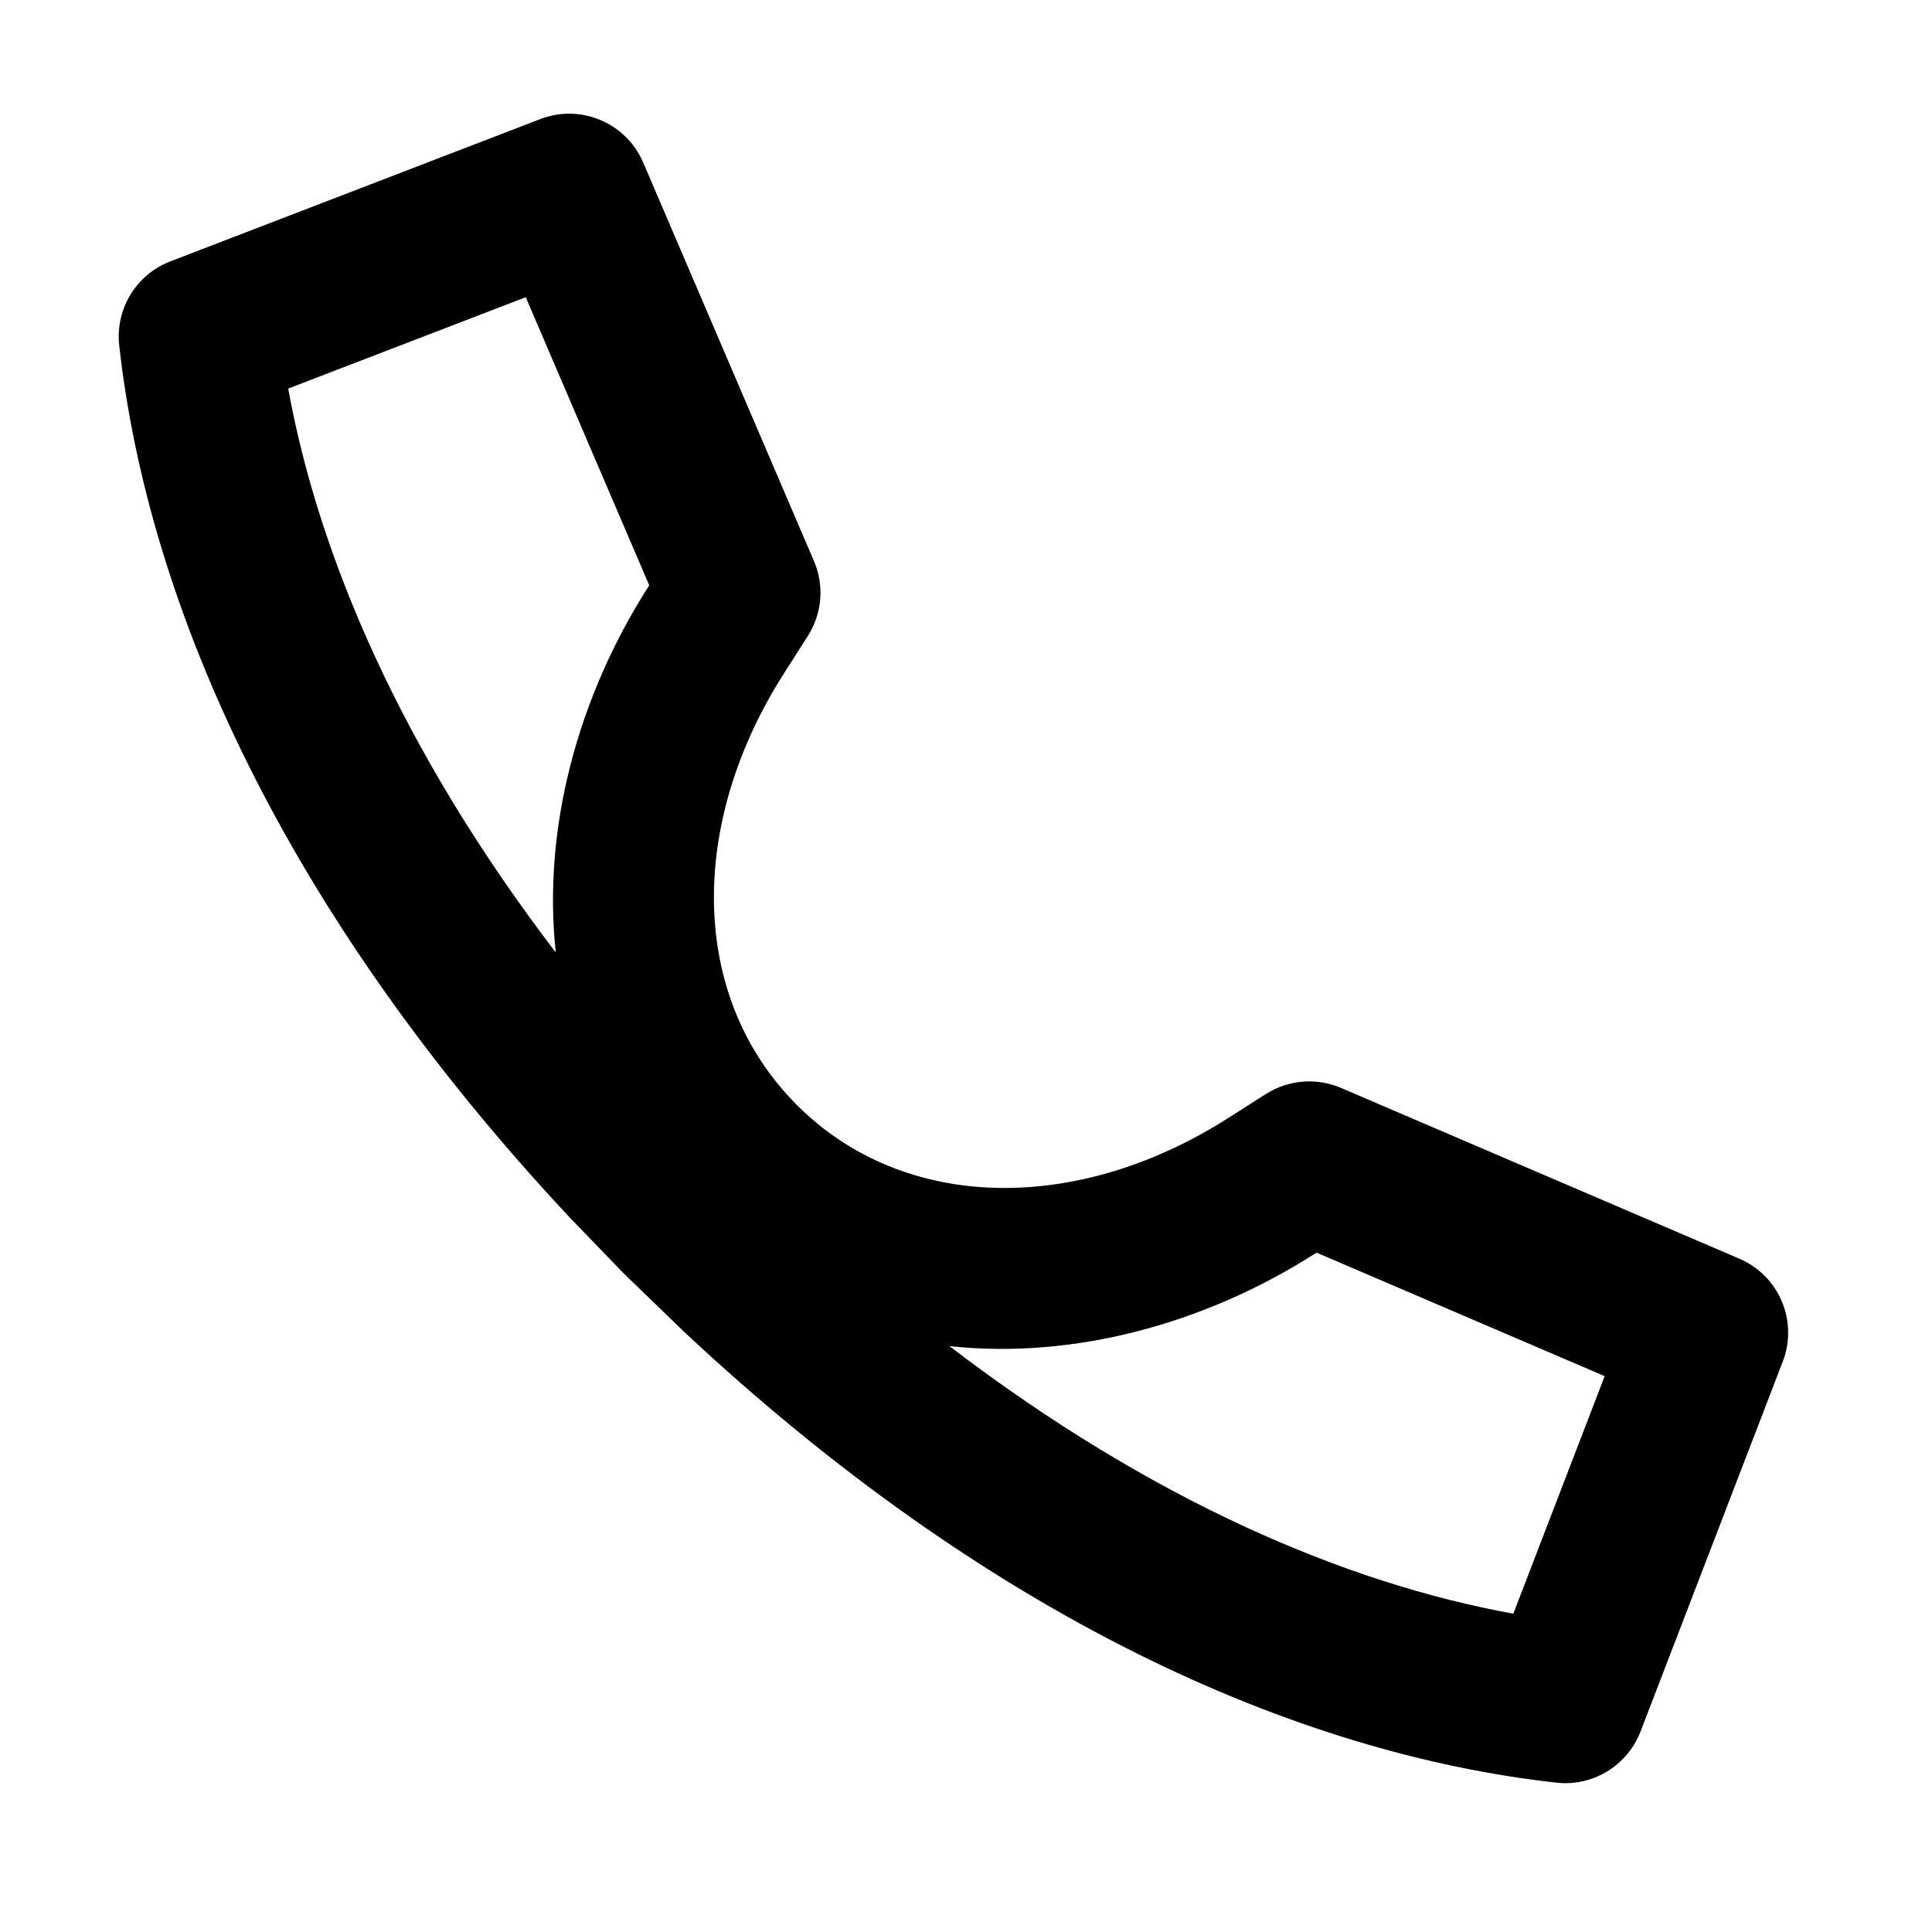 <svg xmlns="http://www.w3.org/2000/svg" viewBox="0 0 24 24" ><svg><path fill-rule="evenodd" clip-rule="evenodd" d="M2.116 3.247C1.691 3.41 1.431 3.839 1.481 4.291C1.842 7.539 3.543 11.349 7.082 15.129L7.726 15.796C7.743 15.813 7.761 15.831 7.778 15.848L8.497 16.543C12.277 20.083 16.087 21.784 19.335 22.145C19.787 22.195 20.215 21.934 20.379 21.51L22.146 16.914C22.34 16.412 22.101 15.848 21.607 15.636L16.657 13.514C16.354 13.384 16.005 13.413 15.726 13.59L15.25 13.893C13.391 15.076 11.24 15.067 9.899 13.727L9.882 13.709C8.559 12.367 8.555 10.227 9.732 8.376L10.036 7.899C10.213 7.621 10.242 7.272 10.111 6.969L7.99 2.019C7.778 1.525 7.214 1.286 6.712 1.479L2.116 3.247ZM8.045 7.303C7.189 8.647 6.736 10.274 6.904 11.832C4.978 9.311 3.957 6.901 3.58 4.827L6.531 3.692L8.065 7.271L8.045 7.303ZM16.323 15.581C14.979 16.436 13.352 16.89 11.794 16.722C14.315 18.648 16.724 19.669 18.799 20.046L19.934 17.095L16.355 15.561L16.323 15.581Z"></path></svg></svg>
